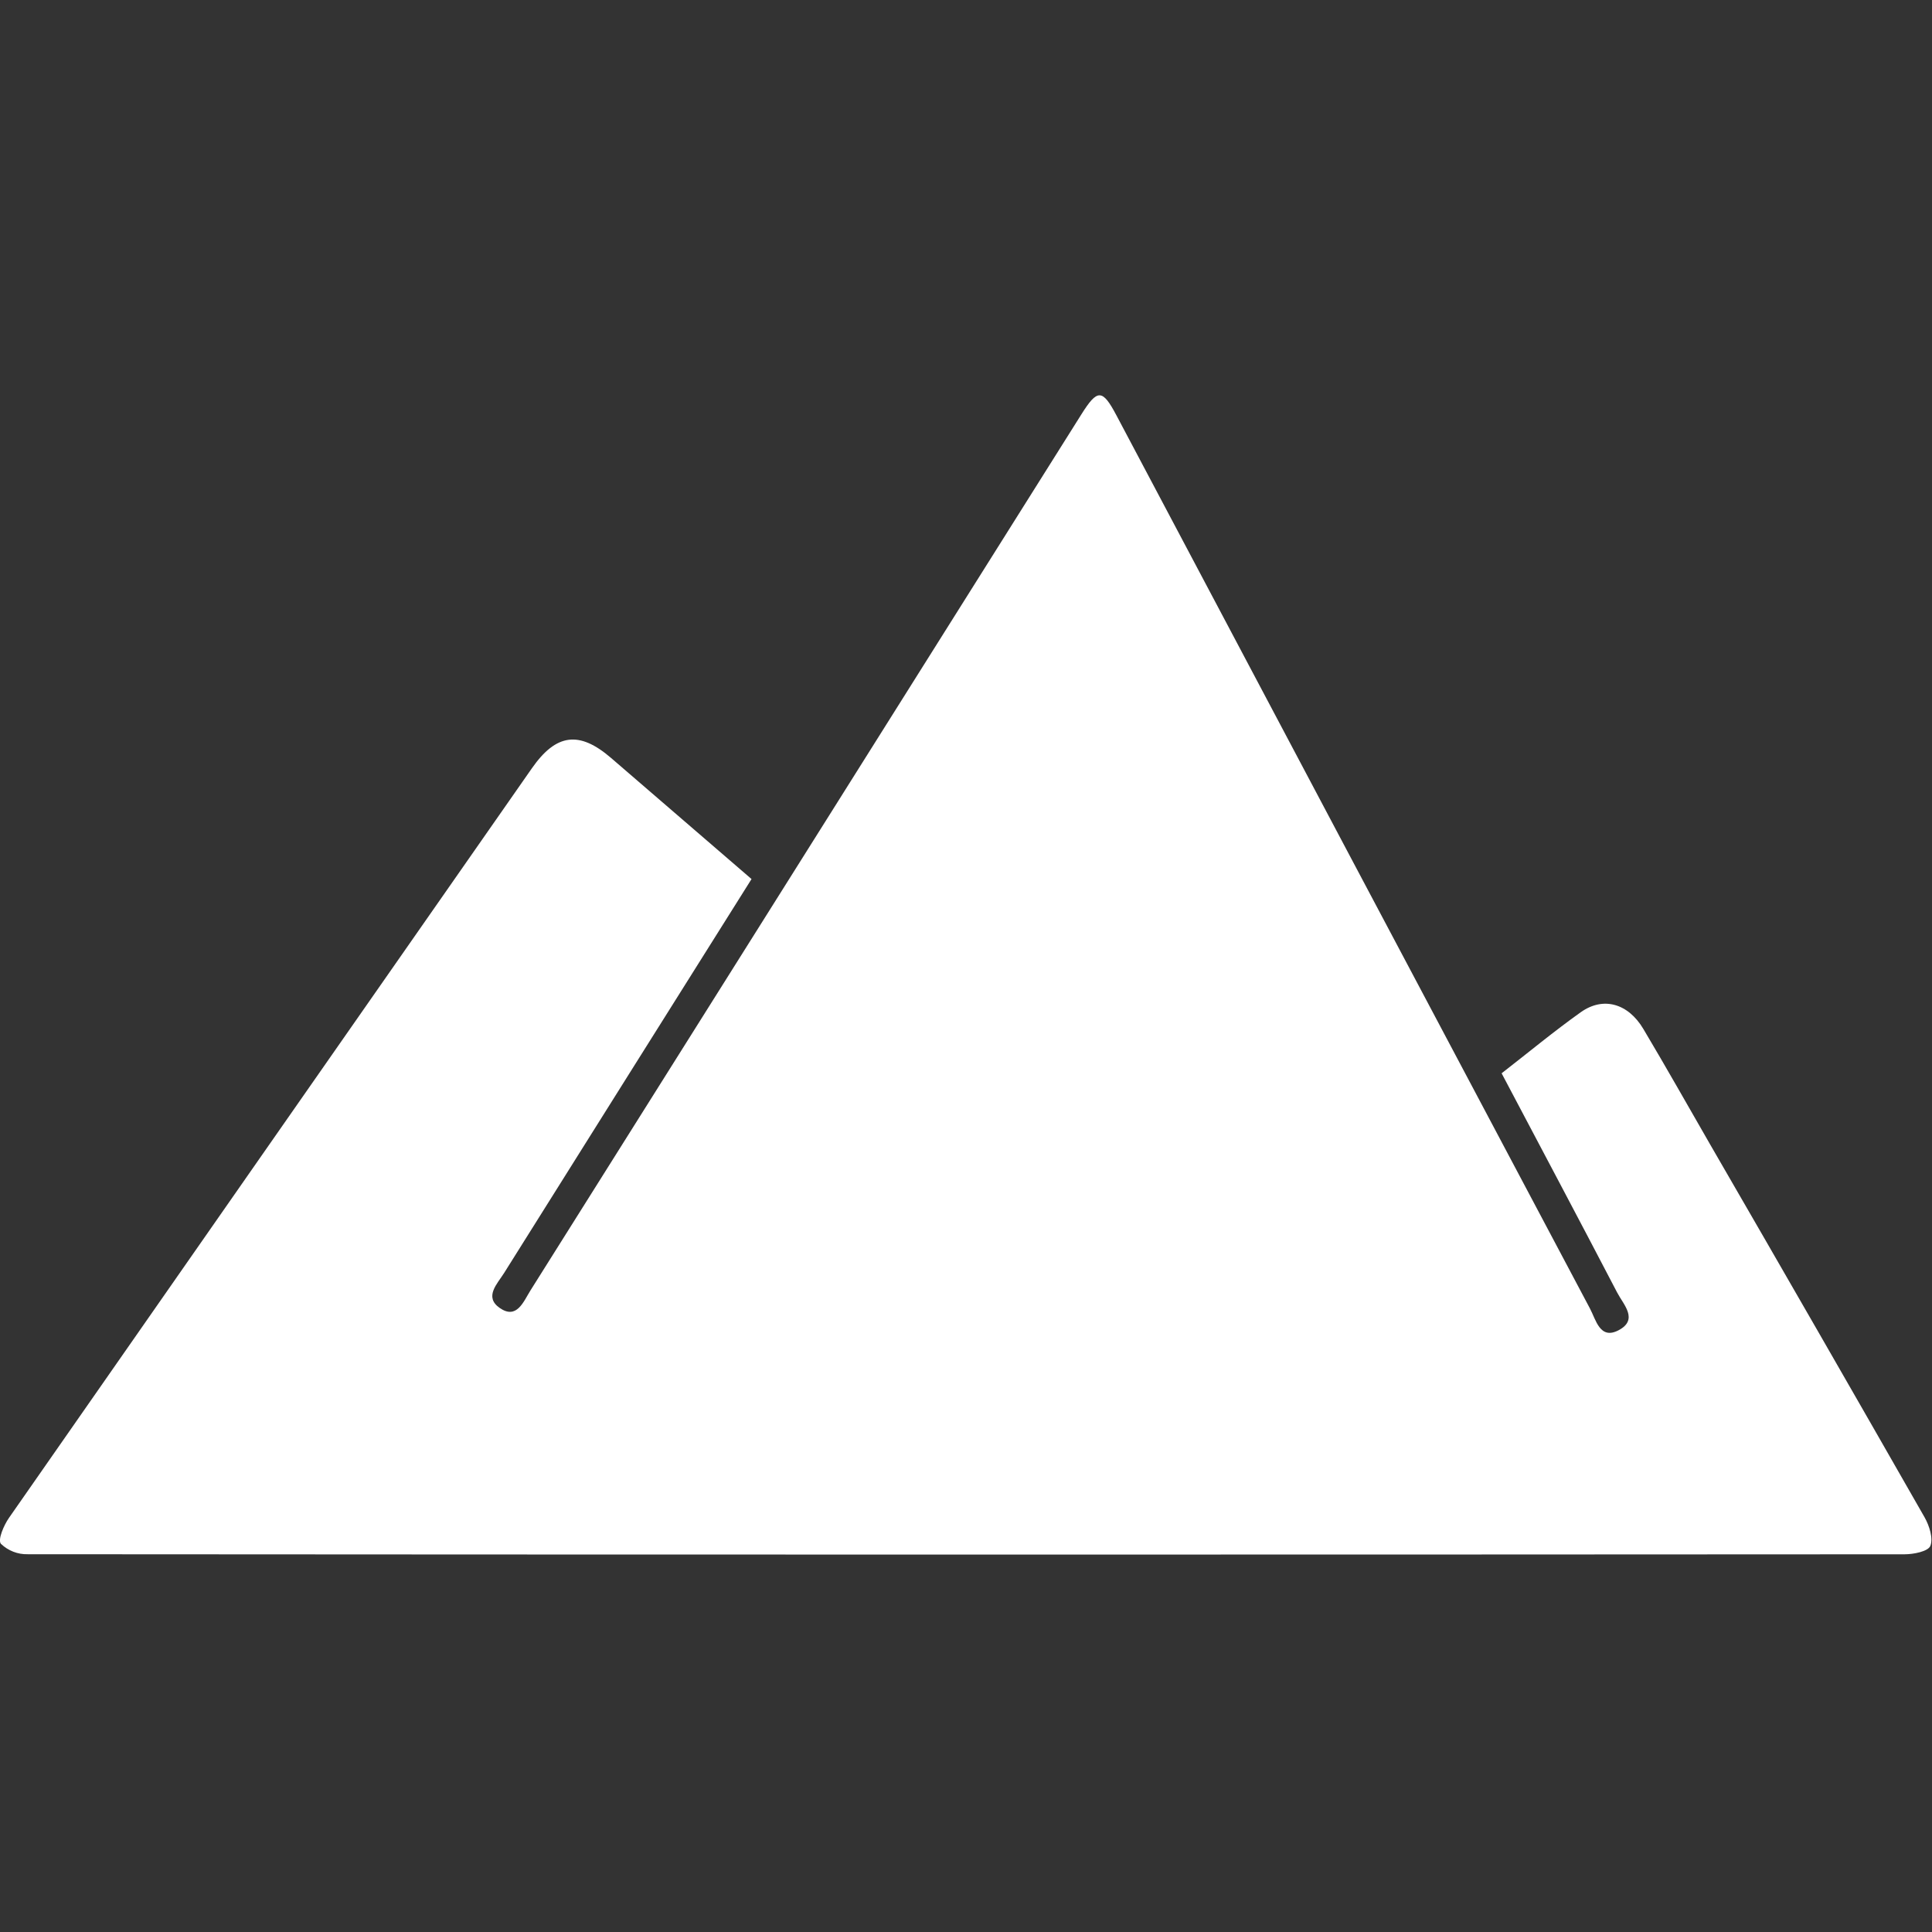 <?xml version="1.0" encoding="UTF-8"?>
<svg id="_레이어_2" data-name="레이어 2" xmlns="http://www.w3.org/2000/svg" viewBox="0 0 300 300">
  <rect x="0" y="0" width="300" height="300" fill="#333333" stroke="none"/>
  <g id="_레이어_1-2" data-name="레이어 1">
    <g id="_03자연_shape_03_0014" data-name=" 03자연 shape 03 0014">
      <g id="_그룹_248" data-name="그룹 248">
        <path id="_패스_647" data-name="패스 647" d="M116.71,136.51c-7.43-6.4-14.62-12.61-21.82-18.81-4.94-4.26-8.53-3.8-12.3,1.6C55.51,158.09,28.44,196.89,1.39,235.7c-.8,1.15-1.75,3.37-1.26,4.01,1.12,1.08,2.62,1.67,4.17,1.63,97.15,.07,194.3,.07,291.44,.01,1.4,0,3.64-.44,4-1.3,.48-1.17-.16-3.15-.89-4.44-11.02-19.29-22.1-38.55-33.23-57.78-3.47-6.03-6.89-12.09-10.45-18.07-2.36-3.96-6.22-5.06-9.7-2.59-4.19,2.98-8.16,6.28-12.3,9.49,6.06,11.48,12.06,22.76,17.96,34.08,.96,1.84,3.34,4.17,.2,5.82-2.89,1.52-3.51-1.62-4.44-3.37-24.54-46.23-49.06-92.47-73.55-138.73-2.16-4.07-2.93-4.09-5.43-.11-28.51,45.34-57.02,90.67-85.53,136.01-1.11,1.77-2.14,4.6-4.81,2.72-2.42-1.71-.35-3.73,.7-5.4,12.74-20.32,25.5-40.61,38.42-61.17Z" fill="#fff"/>
      </g>
      <rect id="_사각형_2816" data-name="사각형 2816" x=".09" width="299.91" height="300" fill="none"/>
    </g>
  </g>
</svg>